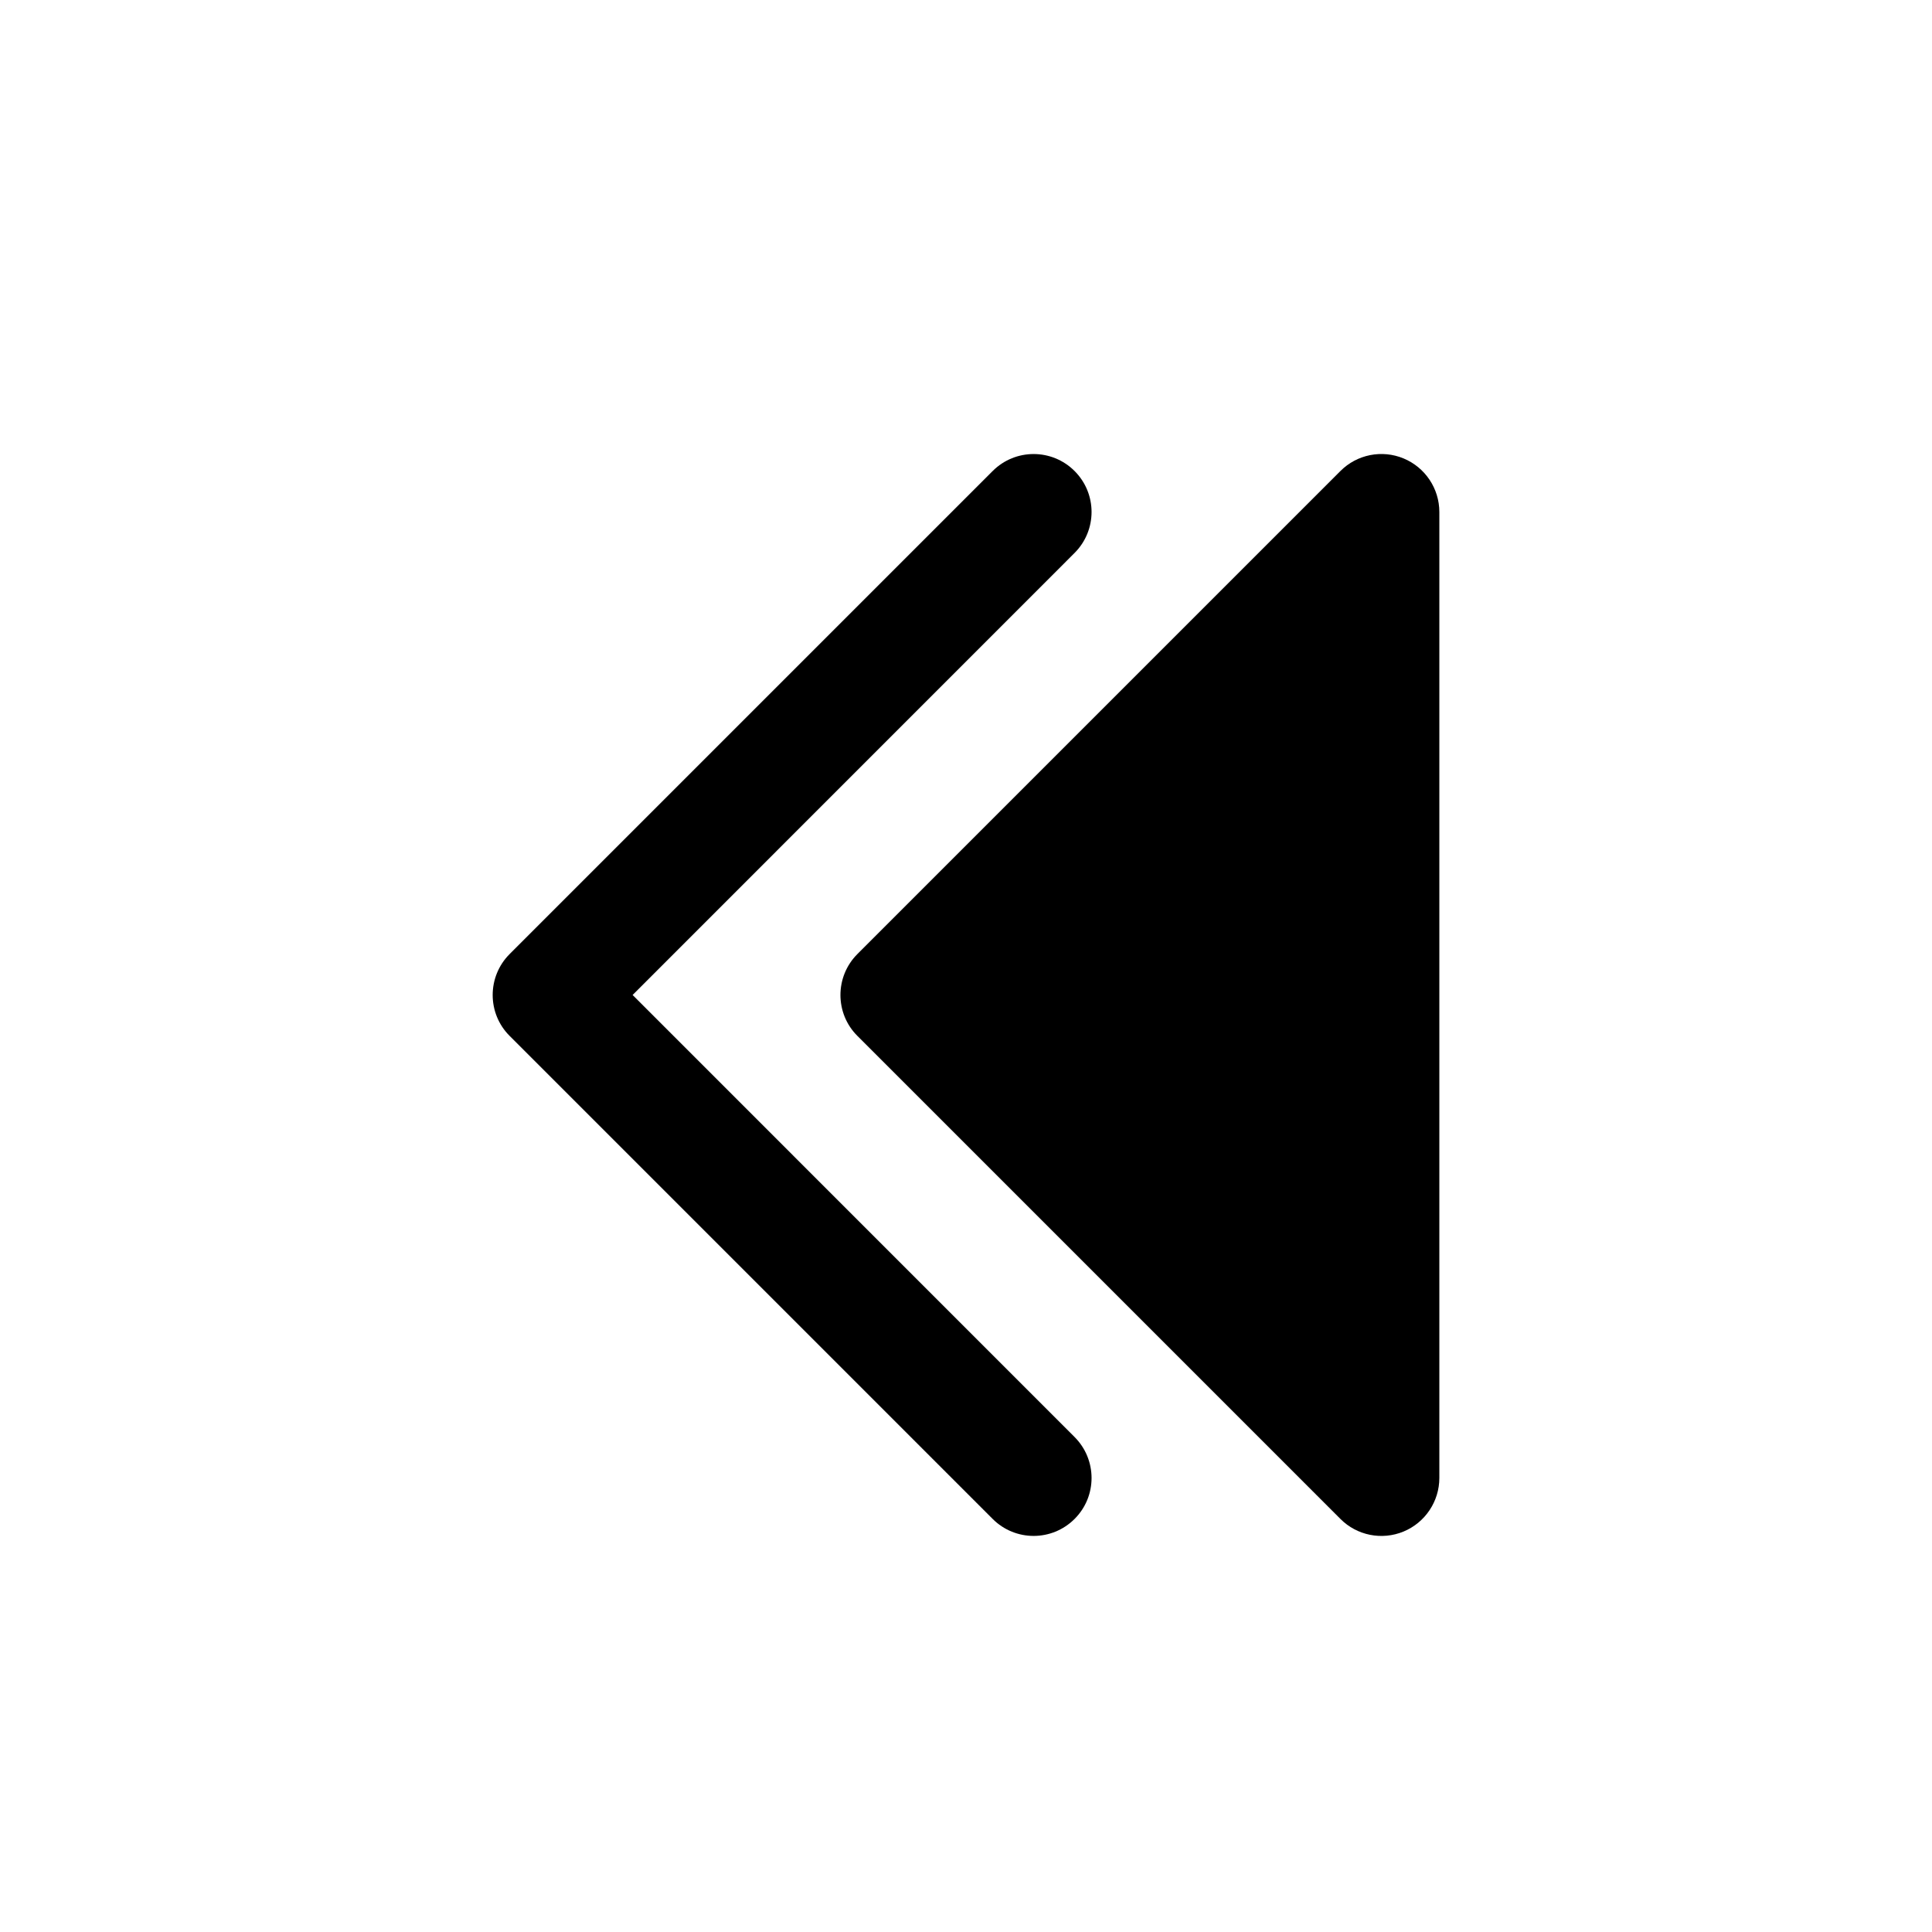 <svg width="80" height="80" viewBox="0 0 24 25" fill="none" xmlns="http://www.w3.org/2000/svg" transform="rotate(0 0 0)">
<path d="M18.125 6.625C18.125 6.322 17.942 6.048 17.662 5.932C17.382 5.816 17.059 5.88 16.845 6.095L10.595 12.345C10.302 12.638 10.302 13.113 10.595 13.405L16.845 19.655C17.059 19.87 17.382 19.934 17.662 19.818C17.942 19.702 18.125 19.428 18.125 19.125V6.625Z" fill="#000000"/>
<path d="M13.405 7.155C13.698 6.862 13.698 6.388 13.405 6.095C13.112 5.802 12.638 5.802 12.345 6.095L6.095 12.345C5.802 12.638 5.802 13.113 6.095 13.405L12.345 19.655C12.638 19.948 13.112 19.948 13.405 19.655C13.698 19.363 13.698 18.888 13.405 18.595L7.686 12.875L13.405 7.155Z" fill="#000000"/>
</svg>
